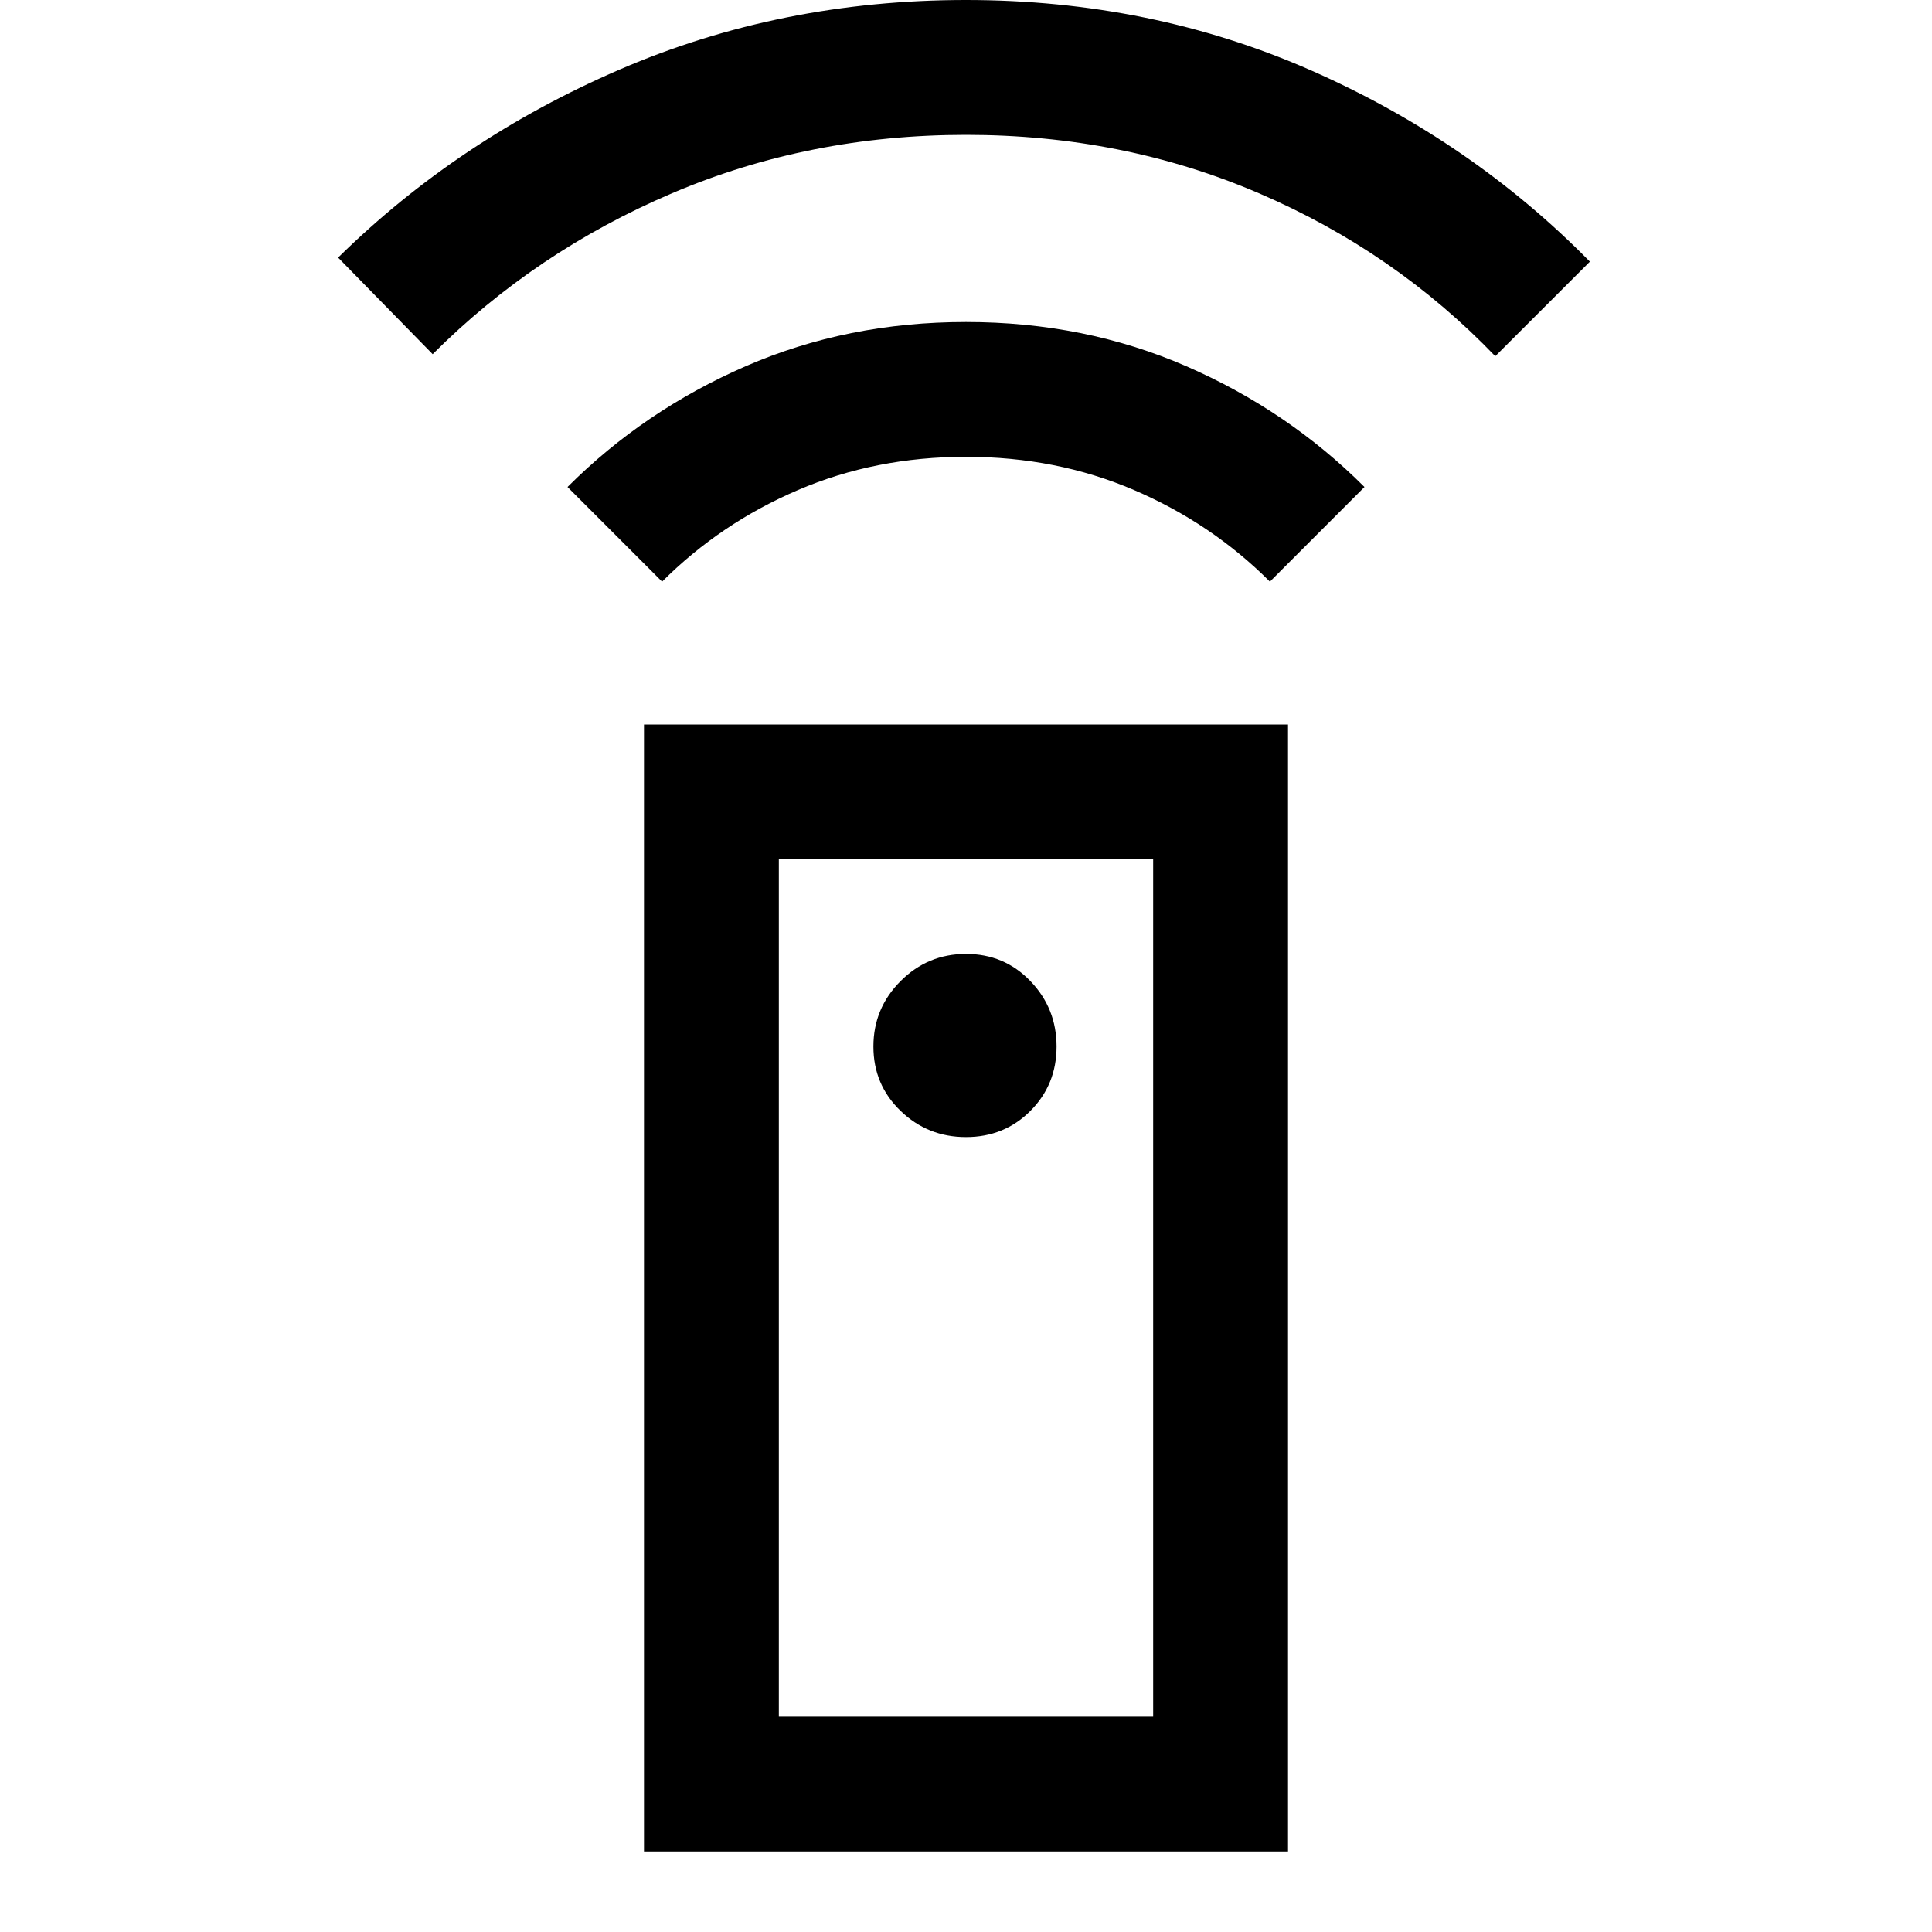<svg xmlns="http://www.w3.org/2000/svg" height="40" width="40"><path d="M13.333 38.333V15H26.667V38.333ZM20 23.542Q20.792 23.542 21.333 23Q21.875 22.458 21.875 21.667Q21.875 20.875 21.333 20.312Q20.792 19.75 20 19.75Q19.208 19.75 18.646 20.312Q18.083 20.875 18.083 21.667Q18.083 22.458 18.646 23Q19.208 23.542 20 23.542ZM13.708 12.042 11.75 10.083Q13.333 8.5 15.437 7.583Q17.542 6.667 20 6.667Q22.458 6.667 24.562 7.583Q26.667 8.5 28.25 10.083L26.292 12.042Q25.083 10.833 23.479 10.146Q21.875 9.458 20 9.458Q18.125 9.458 16.521 10.146Q14.917 10.833 13.708 12.042ZM8.958 7.333 7 5.333Q9.5 2.875 12.833 1.438Q16.167 0 20 0Q23.833 0 27.146 1.458Q30.458 2.917 32.917 5.417L30.958 7.375Q28.875 5.208 26.062 4Q23.25 2.792 20 2.792Q16.75 2.792 13.917 4Q11.083 5.208 8.958 7.333ZM16.125 35.542H23.875V17.792H16.125ZM16.125 35.542H23.875Z"/></svg>